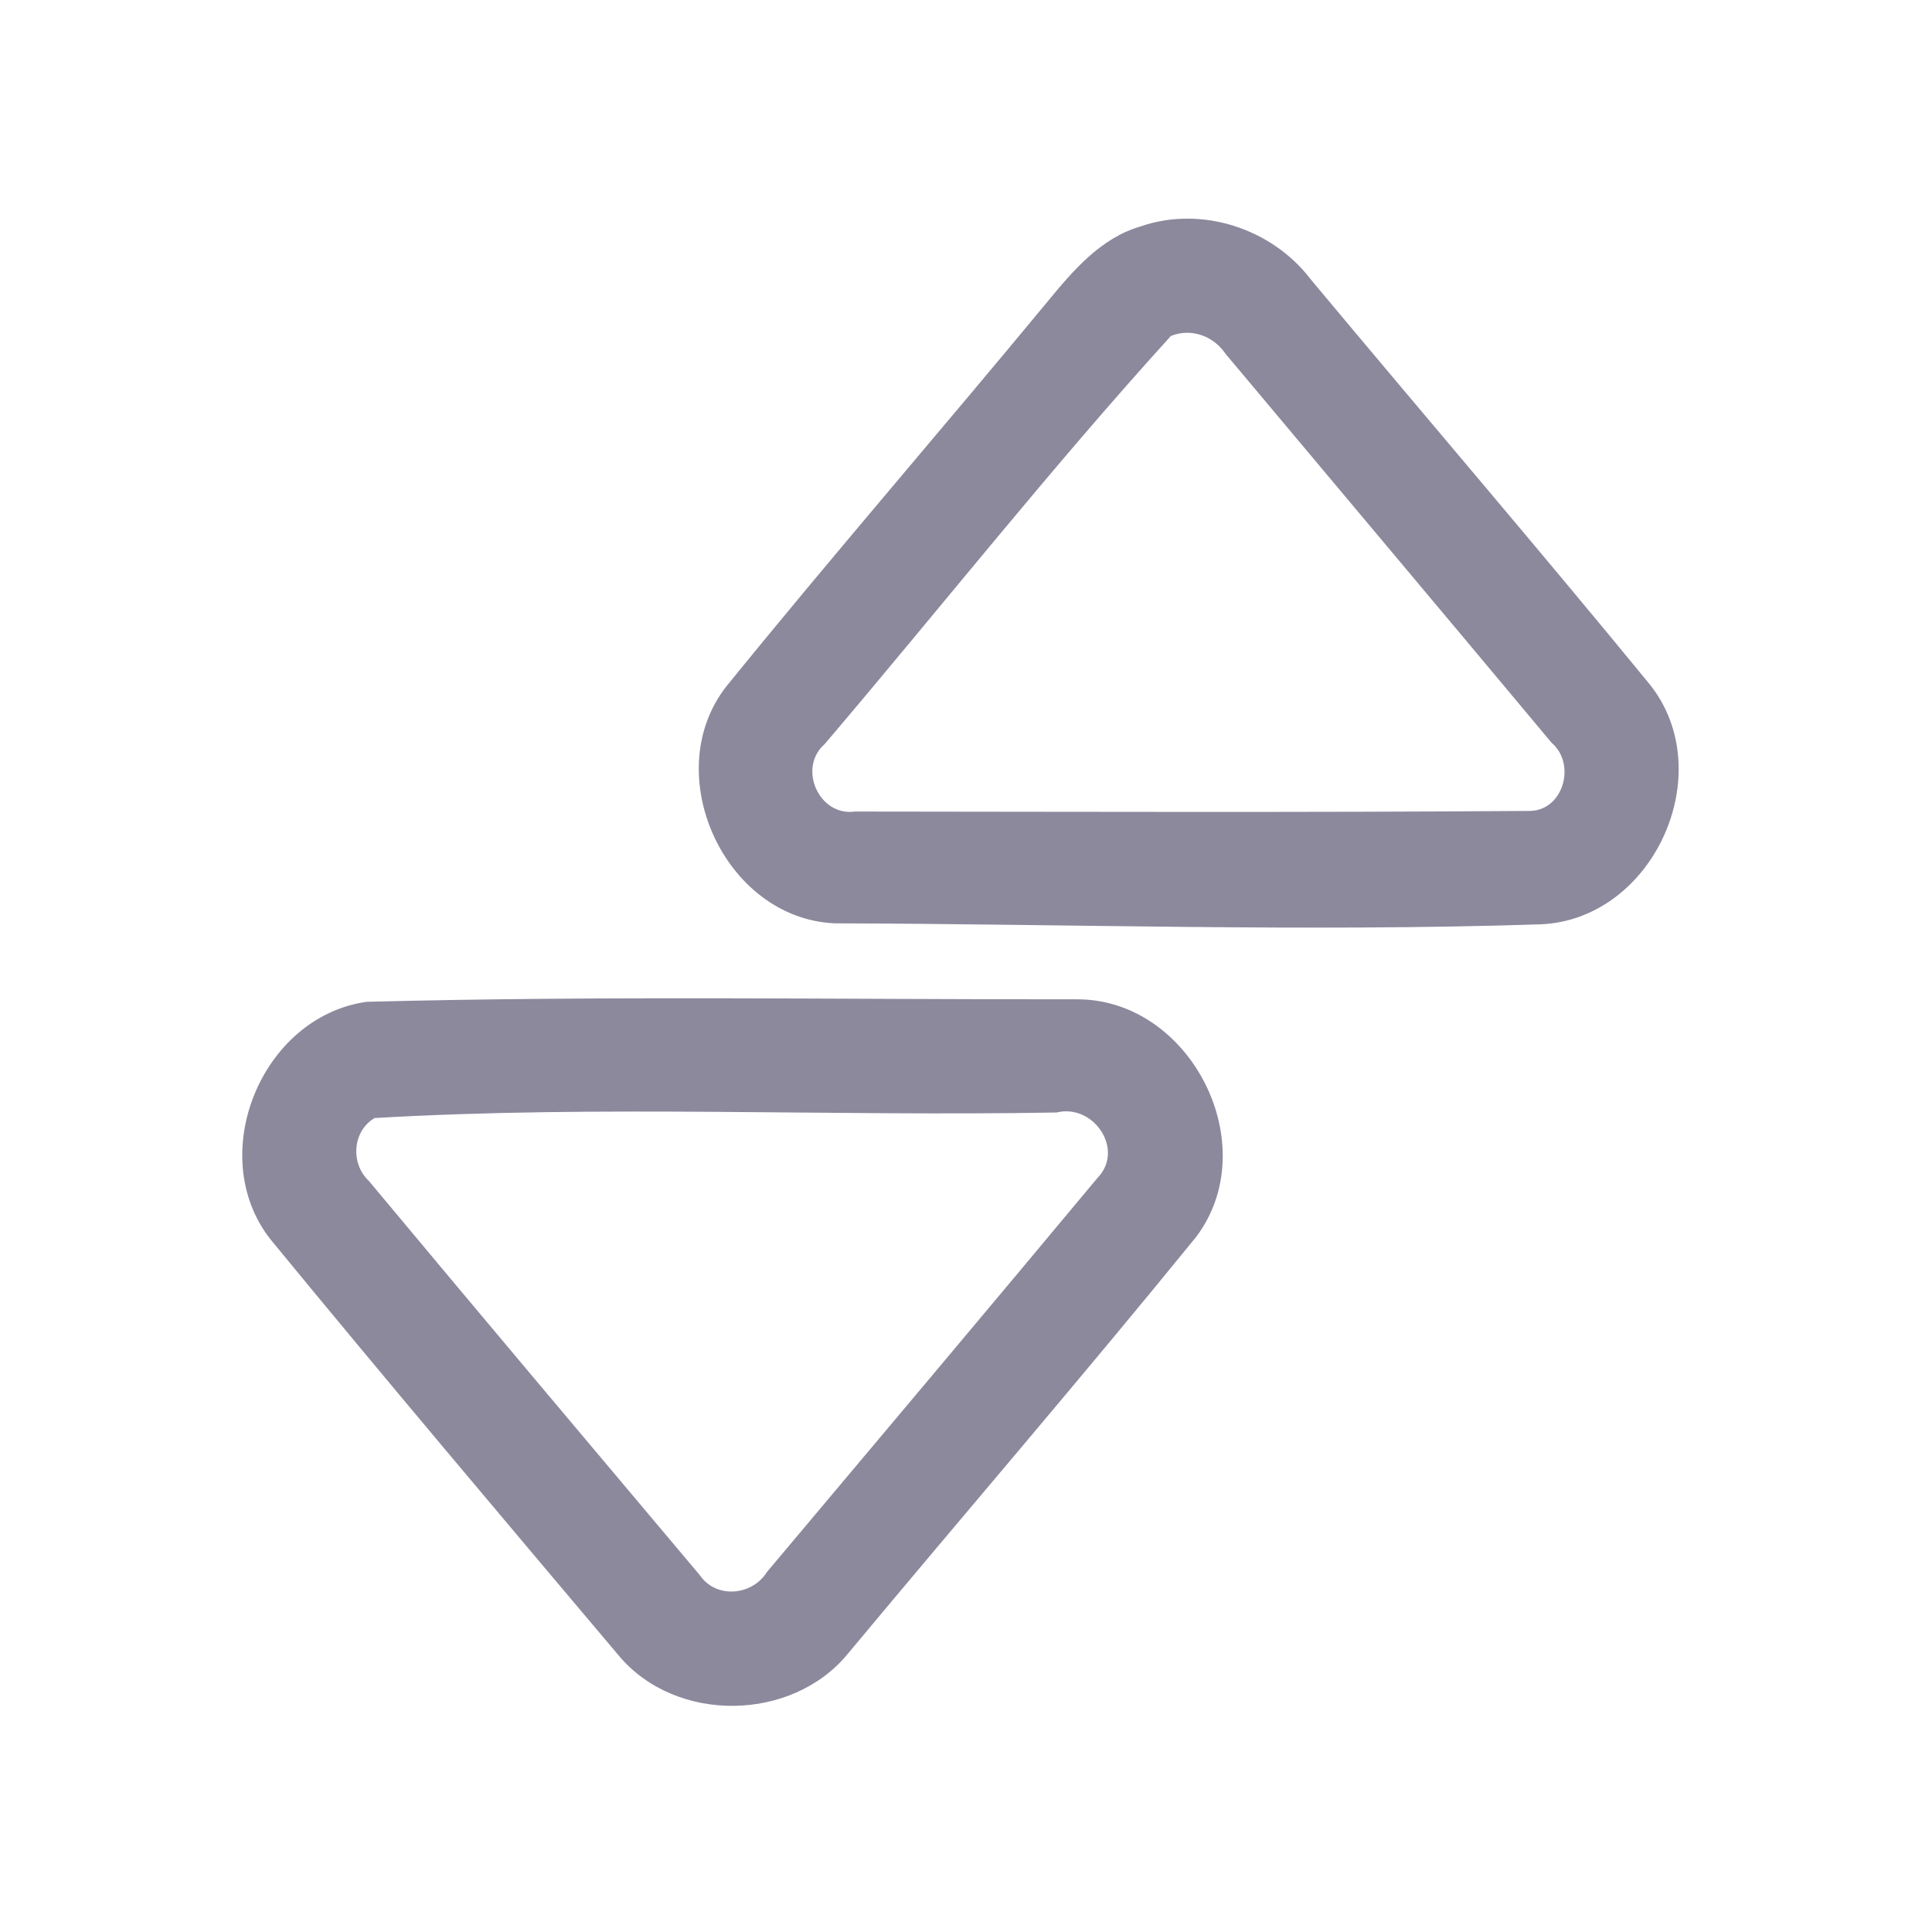 <?xml version="1.0" encoding="UTF-8" ?>
<!DOCTYPE svg PUBLIC "-//W3C//DTD SVG 1.1//EN" "http://www.w3.org/Graphics/SVG/1.1/DTD/svg11.dtd">
<svg width="192pt" height="192pt" viewBox="0 0 192 192" version="1.1" xmlns="http://www.w3.org/2000/svg">
<g id="#8c899dff">
<path fill="#8c899d" opacity="1.00" d=" M 113.35 22.50 C 119.39 20.41 126.40 22.70 130.25 27.75 C 141.46 41.19 152.86 54.48 163.95 68.01 C 170.96 76.79 164.31 91.43 153.06 91.86 C 129.70 92.62 106.31 91.82 82.95 91.76 C 71.97 91.28 65.41 76.81 72.21 68.18 C 82.65 55.31 93.52 42.78 104.08 30.00 C 106.61 26.92 109.37 23.66 113.35 22.50 M 116.36 33.39 C 104.46 46.49 93.44 60.45 81.96 73.94 C 79.24 76.31 81.38 81.15 84.96 80.65 C 107.27 80.67 129.59 80.75 151.90 80.59 C 155.34 80.67 156.70 75.94 154.19 73.81 C 143.42 60.91 132.59 48.05 121.80 35.17 C 120.60 33.39 118.39 32.57 116.36 33.39 Z" />
<path fill="#8c899d" opacity="1.00" d=" M 36.42 99.56 C 59.93 98.94 83.52 99.33 107.05 99.31 C 118.37 99.31 125.70 113.82 118.89 122.90 C 107.55 136.85 95.80 150.49 84.29 164.31 C 78.73 171.14 67.18 171.31 61.50 164.54 C 49.90 150.79 38.27 137.04 26.85 123.13 C 20.35 114.78 25.97 101.05 36.42 99.56 M 37.23 111.11 C 35.01 112.41 34.82 115.64 36.65 117.35 C 47.57 130.45 58.56 143.49 69.54 156.53 C 71.15 158.91 74.75 158.59 76.22 156.22 C 87.18 143.19 98.15 130.16 109.05 117.08 C 111.82 114.26 108.67 109.64 105.00 110.56 C 82.44 110.96 59.65 109.80 37.23 111.11 Z" />
</g>
</svg>
